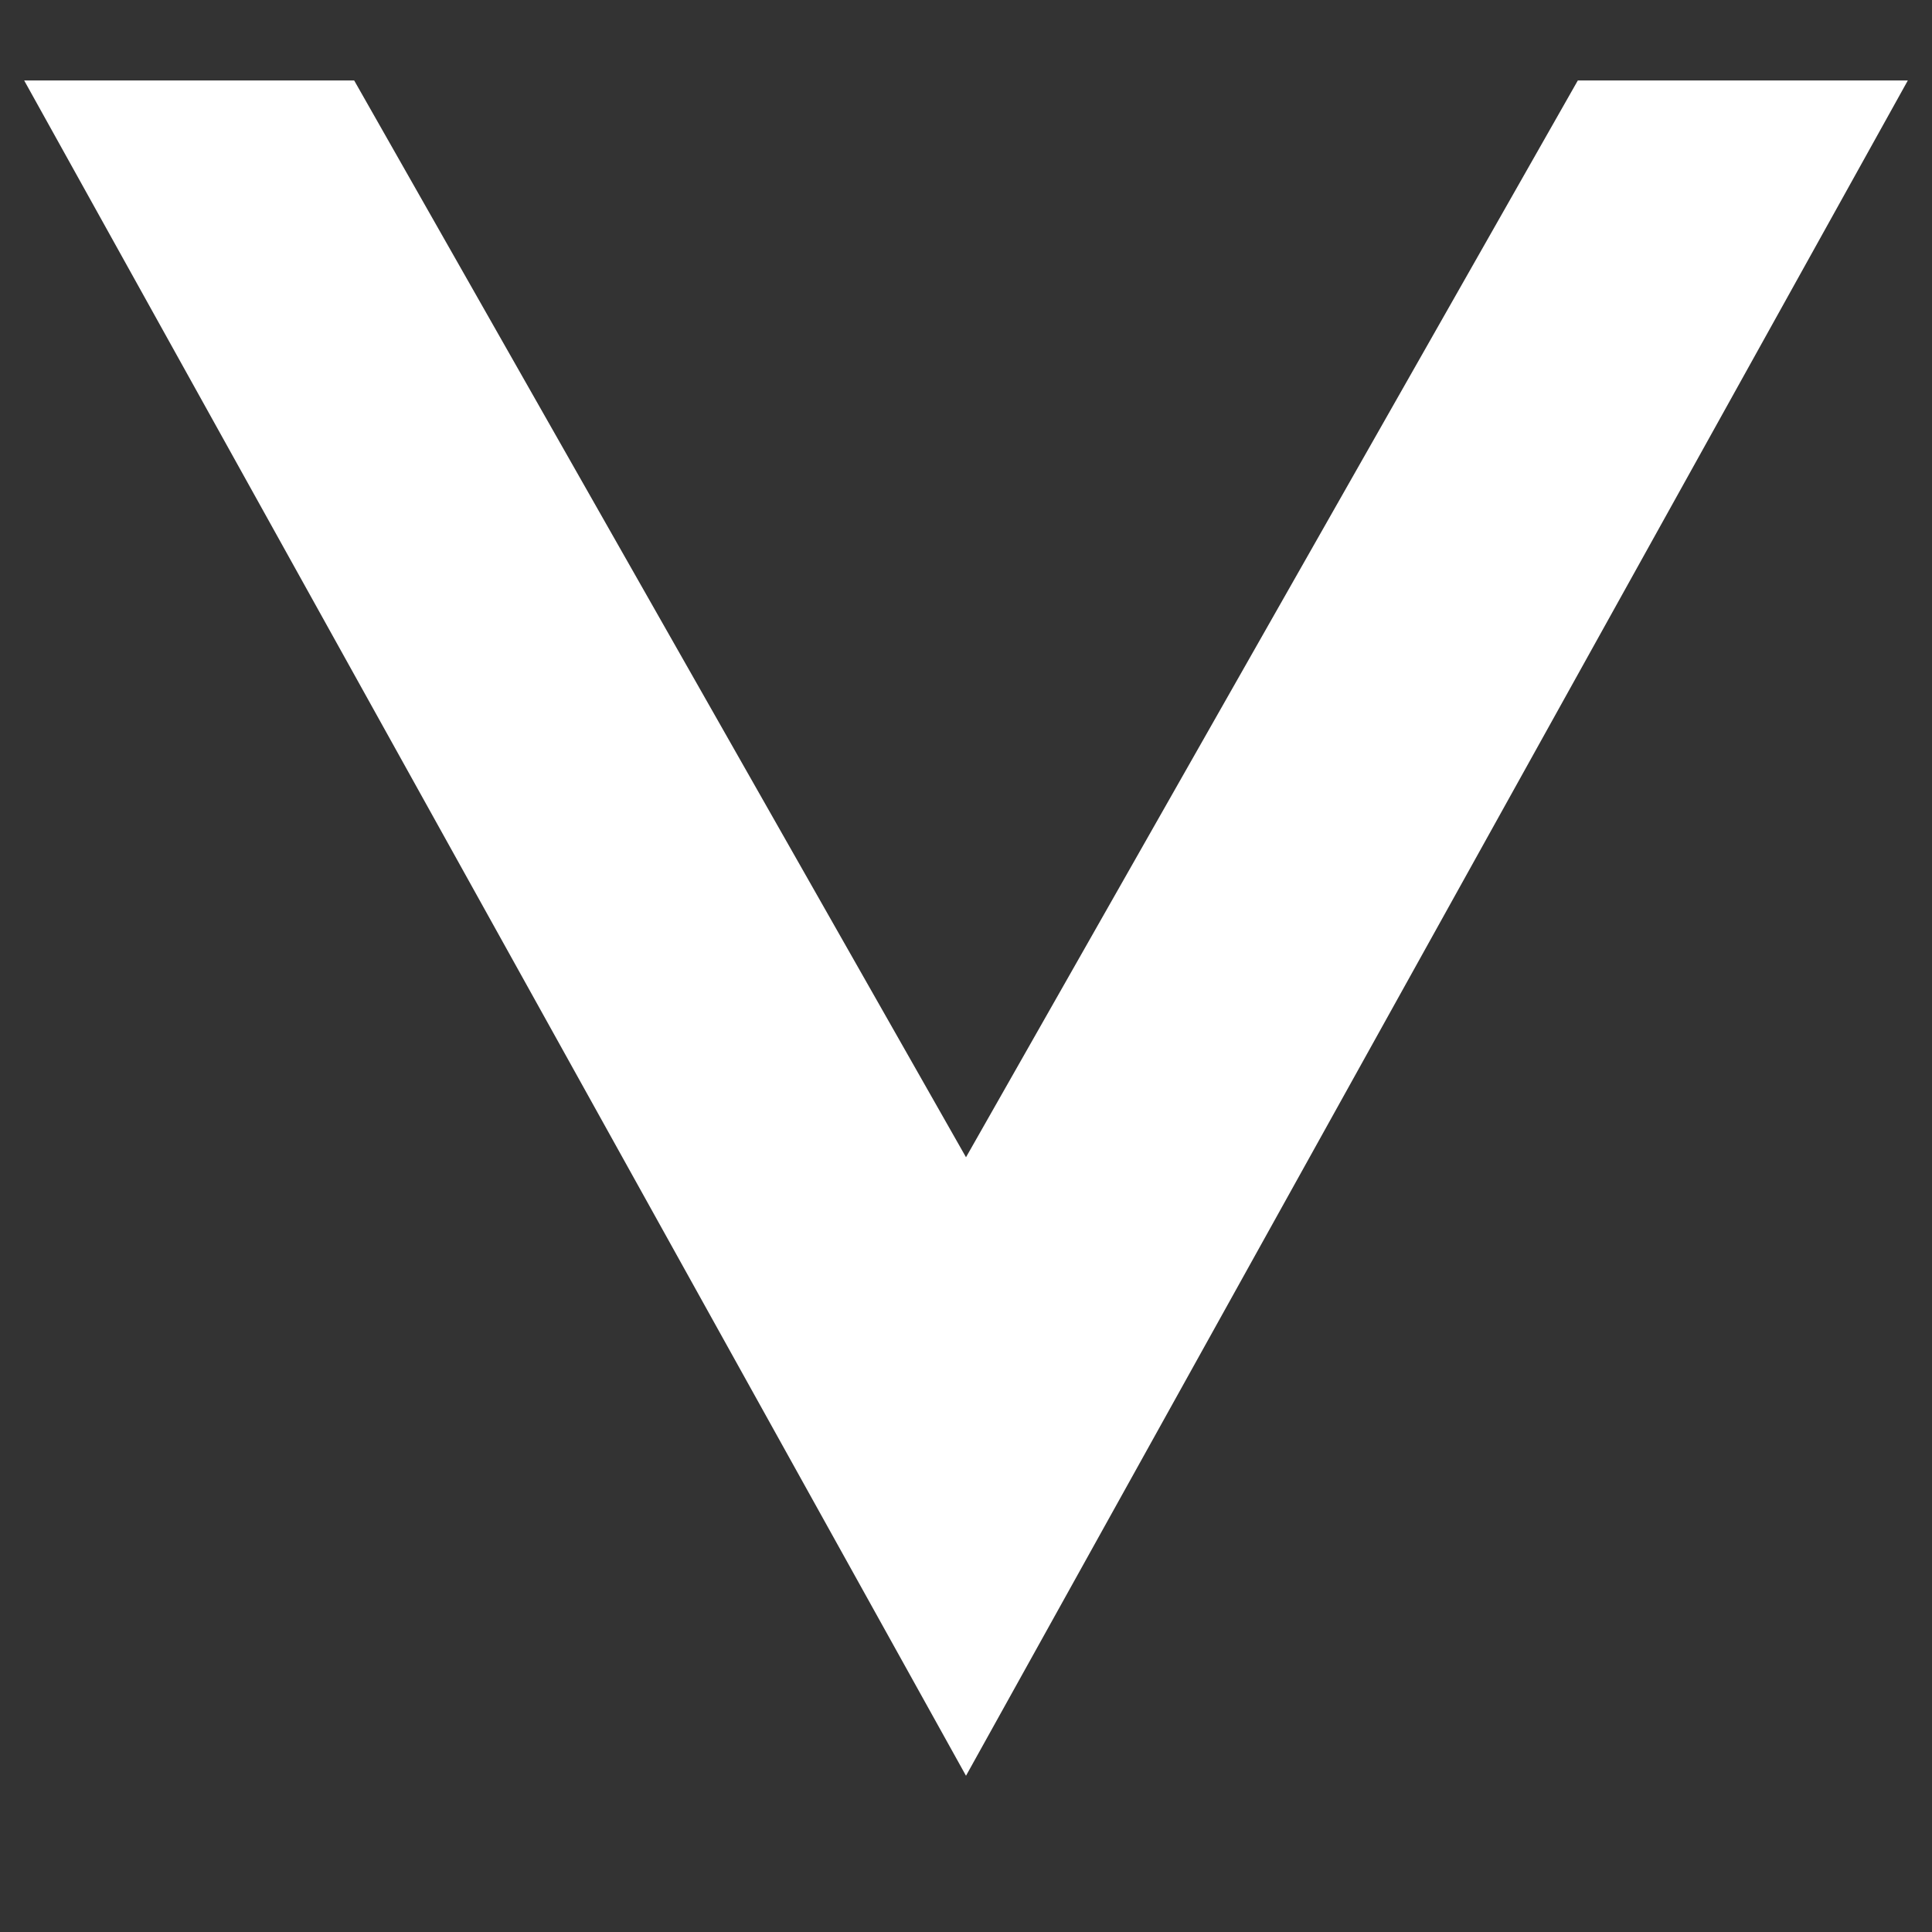 <svg width="12" height="12" viewBox="0 0 12 12" fill="none" xmlns="http://www.w3.org/2000/svg">
<rect x="0" y="0" width="12" height="12" fill="#333333" stroke="none"/>
<path d="M6 10L1 1L1.909 1L6 8.2L10.091 1L11 1L6 10Z" stroke="white"/>
</svg>
